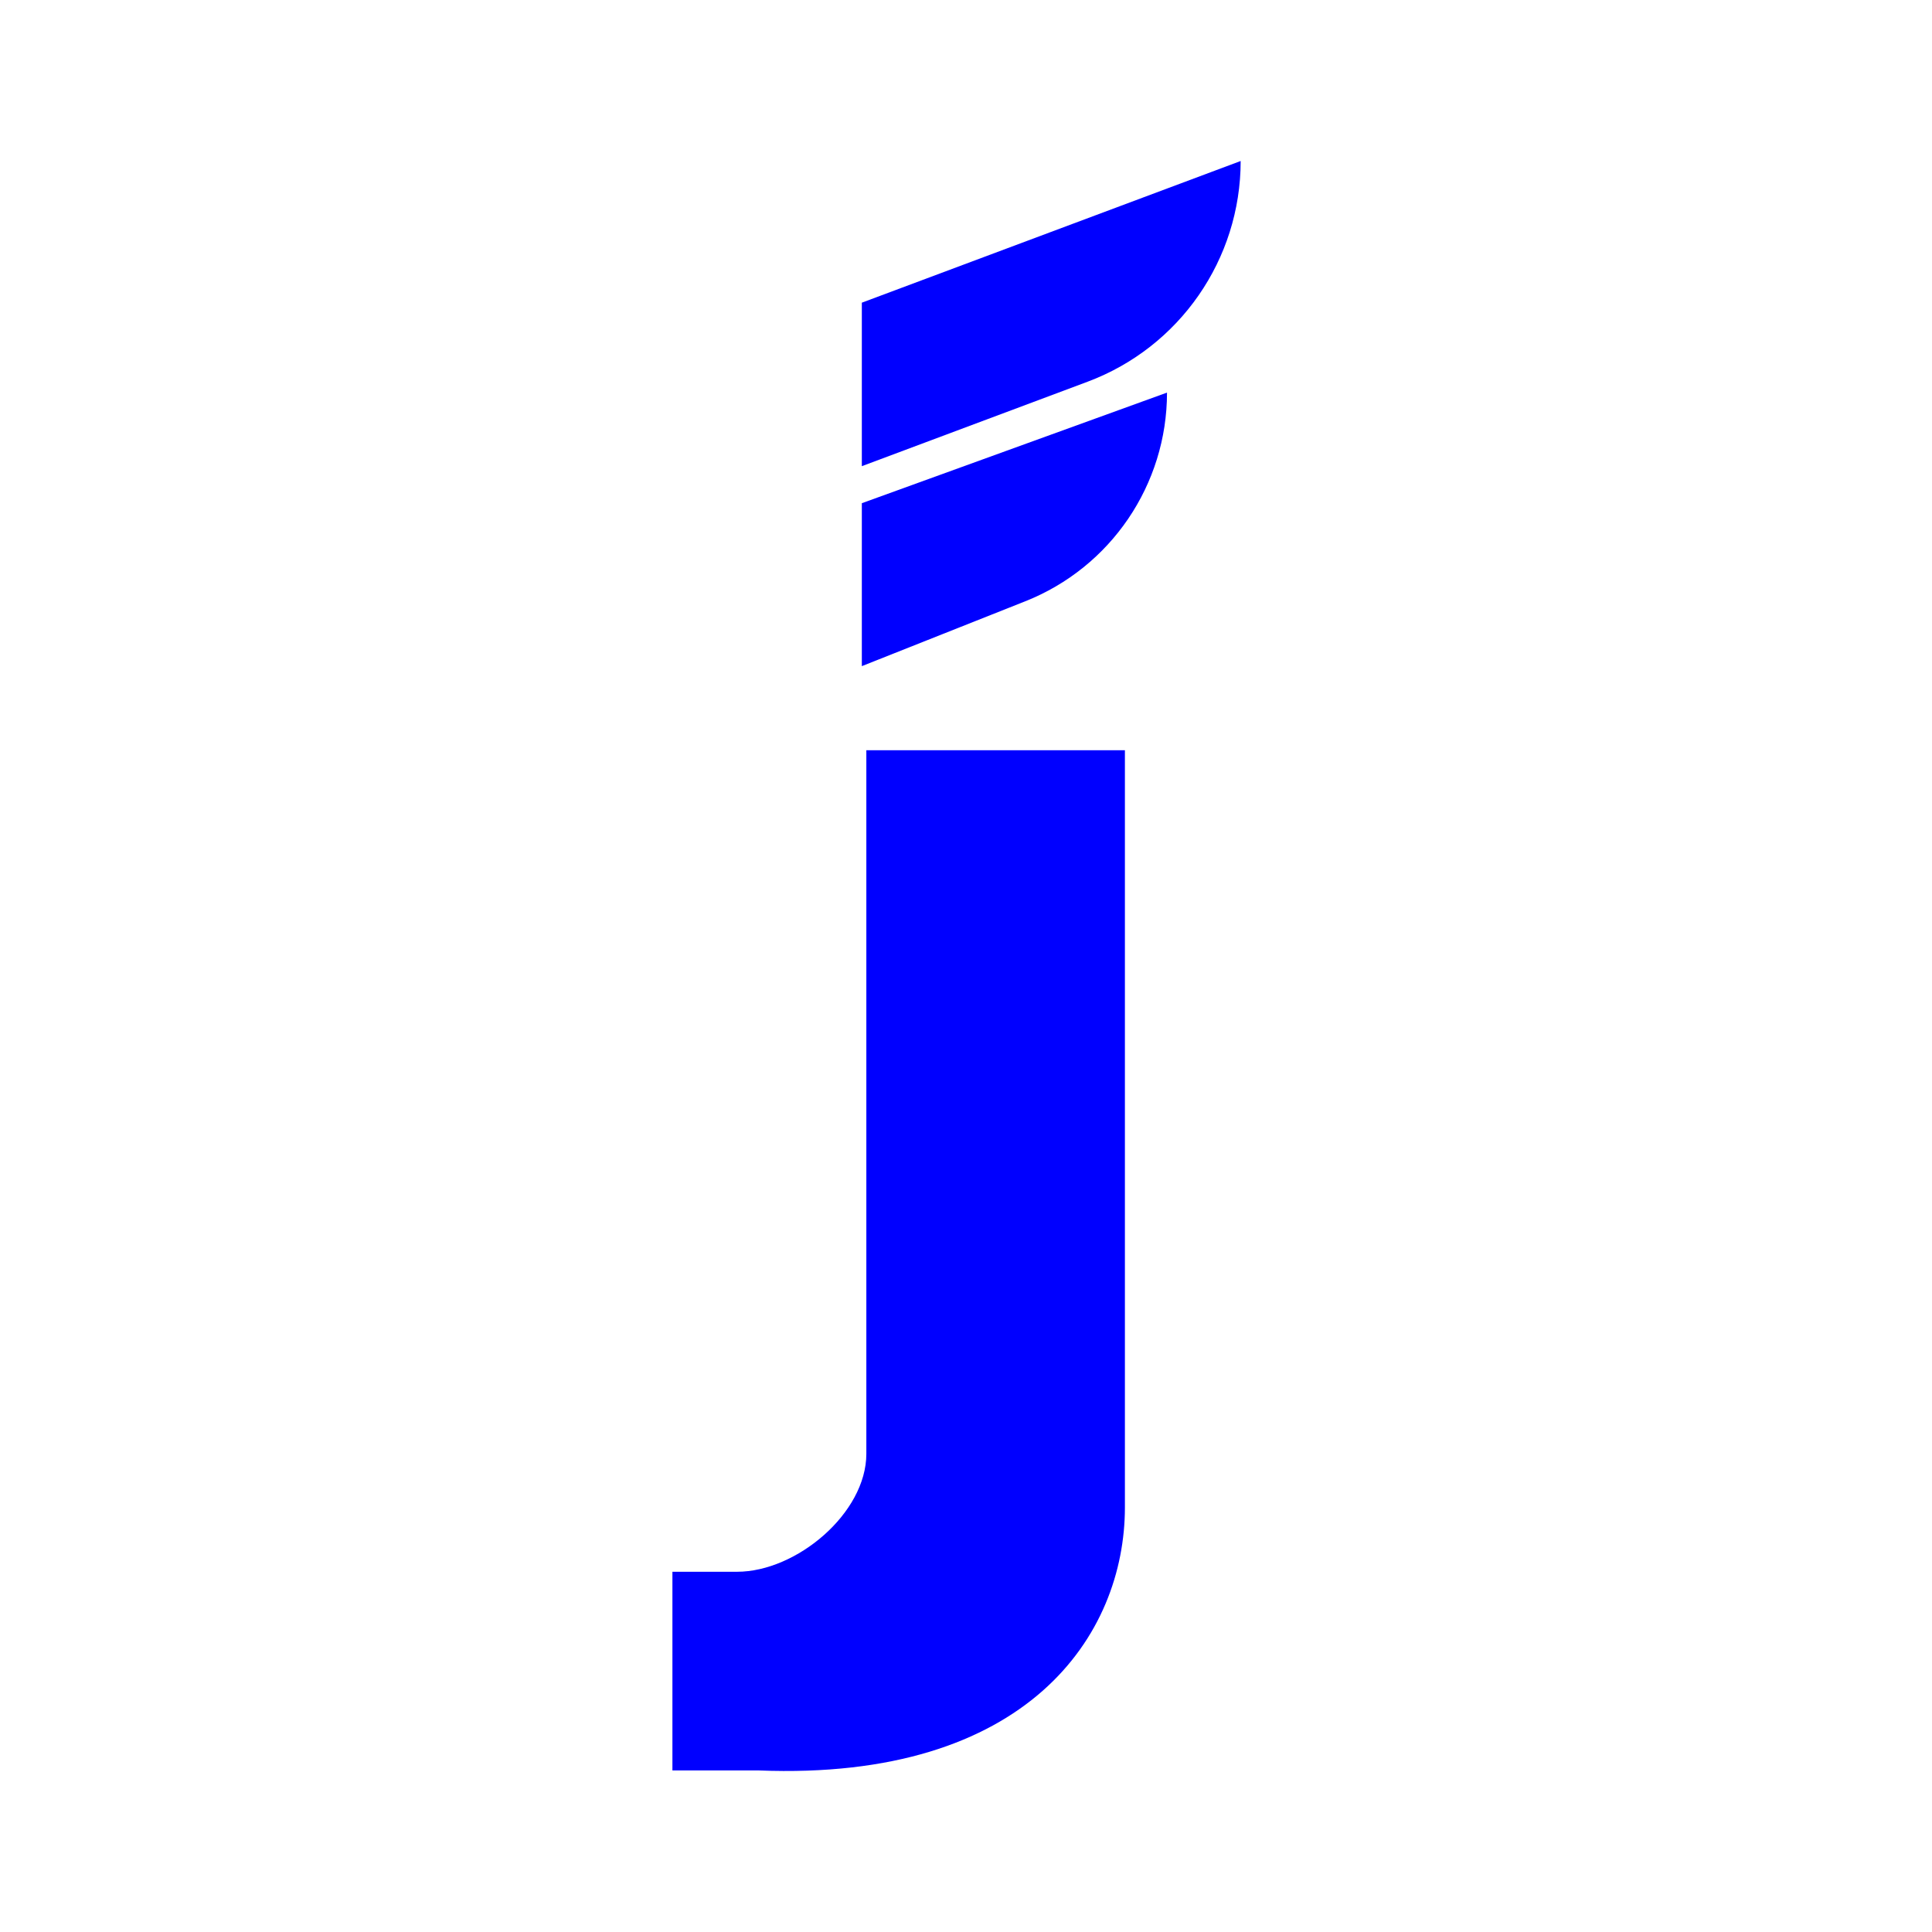 <svg fill='#0000ff' version="1.1" id="Capa_1" xmlns="http://www.w3.org/2000/svg" xmlns:xlink="http://www.w3.org/1999/xlink" x="0px" y="0px"
	  viewBox="0 0 24 24" style="enable-background:new 0 0 512 512;" xml:space="preserve">
    <g>
        <path d="m10.706 3.76v2.031l2.804-1.049c1.144-.428 1.902-1.521 1.902-2.742z"></path>
        <path d="m9.424 21.993c3.346.133 4.55-1.685 4.55-3.268v-9.405h-3.212v8.74c0 .736-.867 1.465-1.606 1.465h-.803v2.468z"></path>
        <path d="m10.706 8.275v-2.024l3.791-1.374c0 1.143-.697 2.17-1.76 2.592z"></path>
    </g>
</svg>